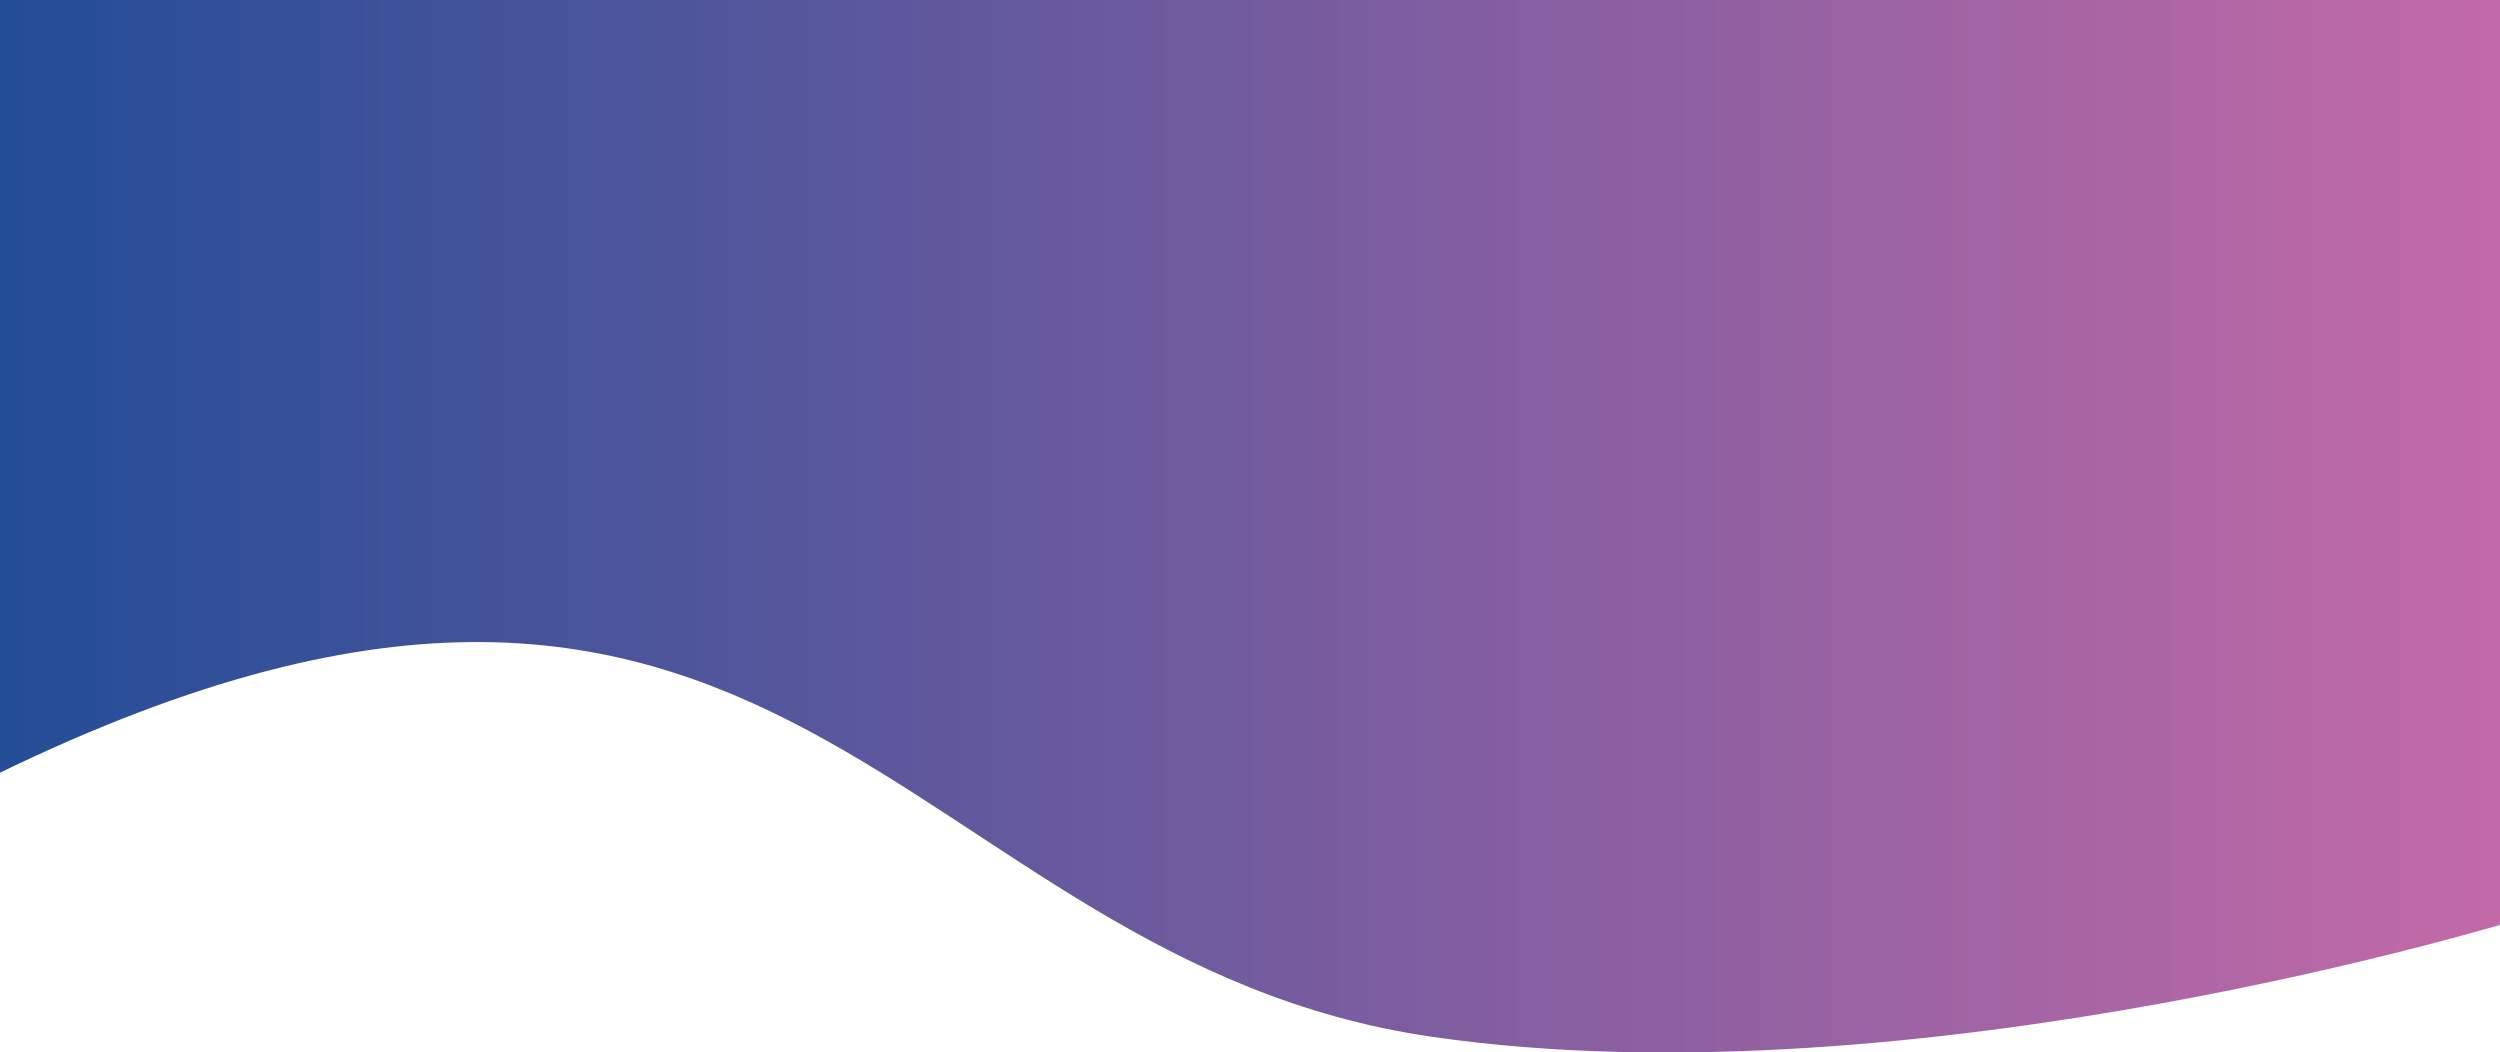 <svg xmlns="http://www.w3.org/2000/svg" viewBox="0 115.8 400 168.4"><linearGradient id="a" gradientUnits="userSpaceOnUse" x1="-12.649" y1="80.537" x2="1530.468" y2="80.537" gradientTransform="matrix(.264 0 0 -.264 0 221.224)"><stop offset="0" stop-color="#224d97"/><stop offset="1" stop-color="#c46aa7"/></linearGradient><path fill="url(#a)" d="M403.3 262.8s-96.8 30.1-174.1 18.9c-85.8-12.4-103.5-105-232.6-40.6V115.8h406.7v147z"/></svg>